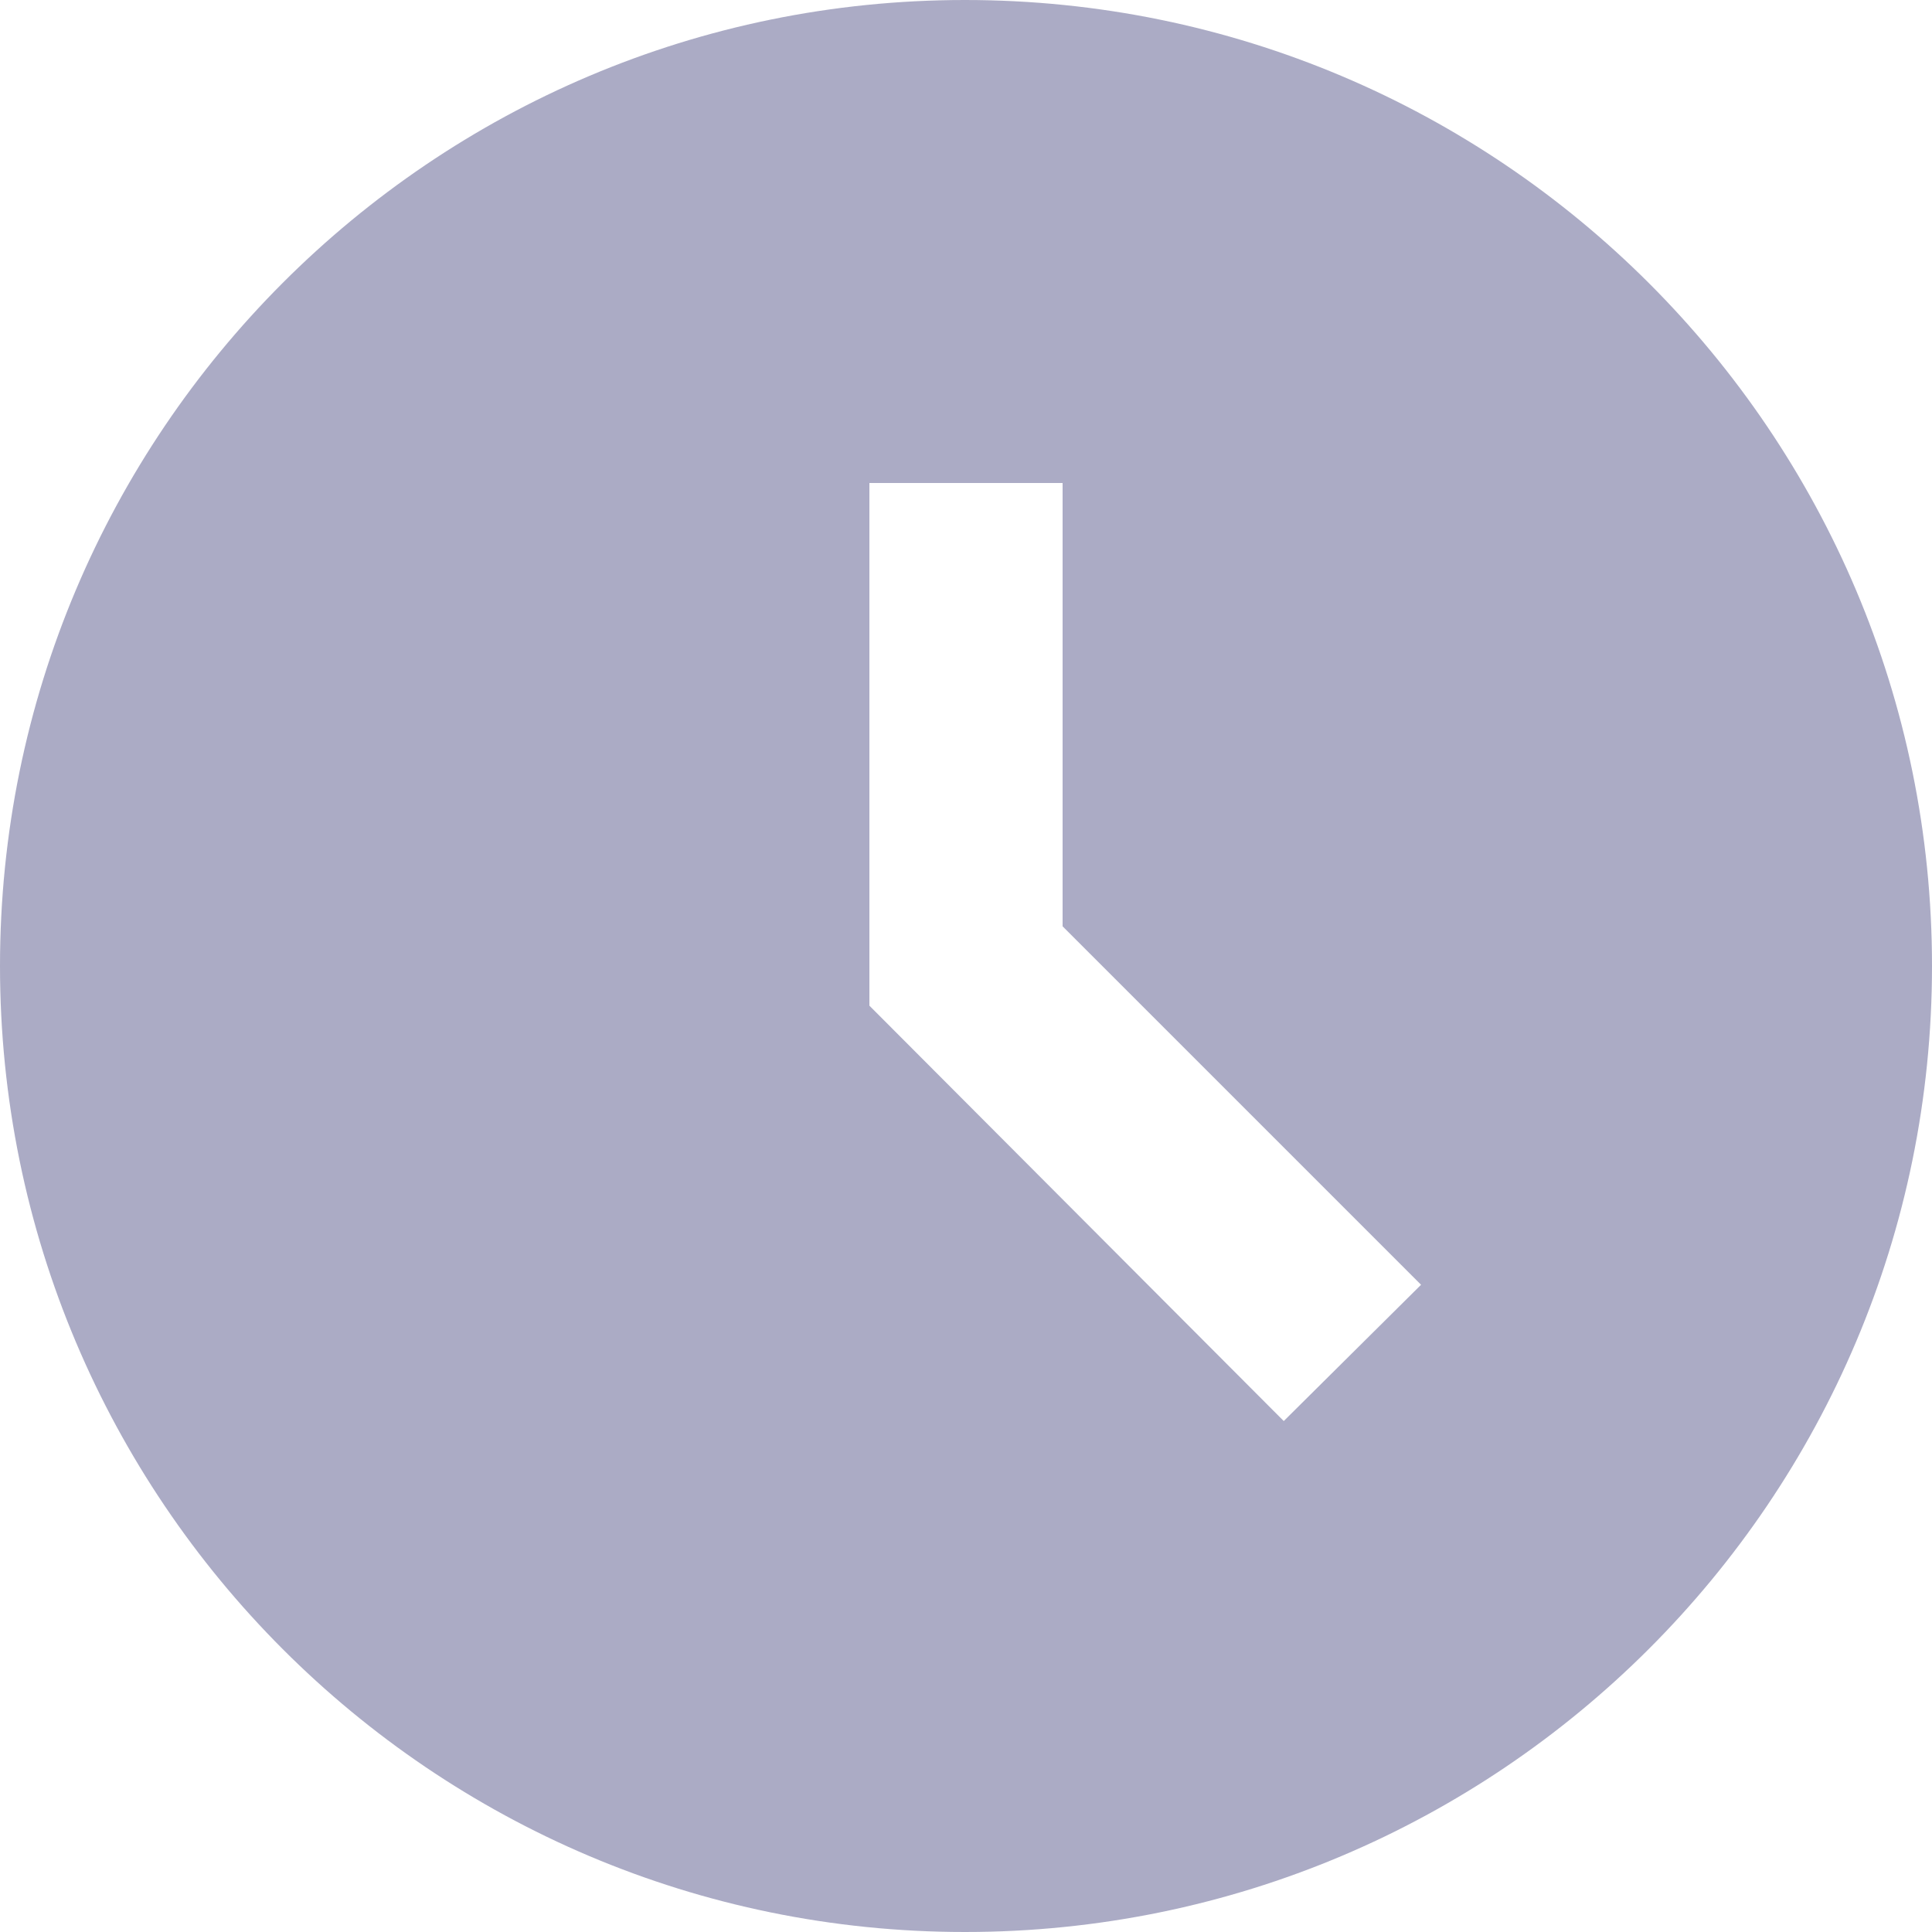 <svg width="15" height="15" viewBox="0 0 15 15" fill="none" xmlns="http://www.w3.org/2000/svg">
<path d="M7.492 0C3.353 0 0 3.36 0 7.5C0 11.64 3.353 15 7.492 15C11.64 15 15 11.64 15 7.5C15 3.36 11.64 0 7.492 0ZM9.967 11.033L6.75 7.808V3.75H8.25V7.192L11.033 9.975L9.967 11.033Z" fill="#ABABC5"/>
</svg>
